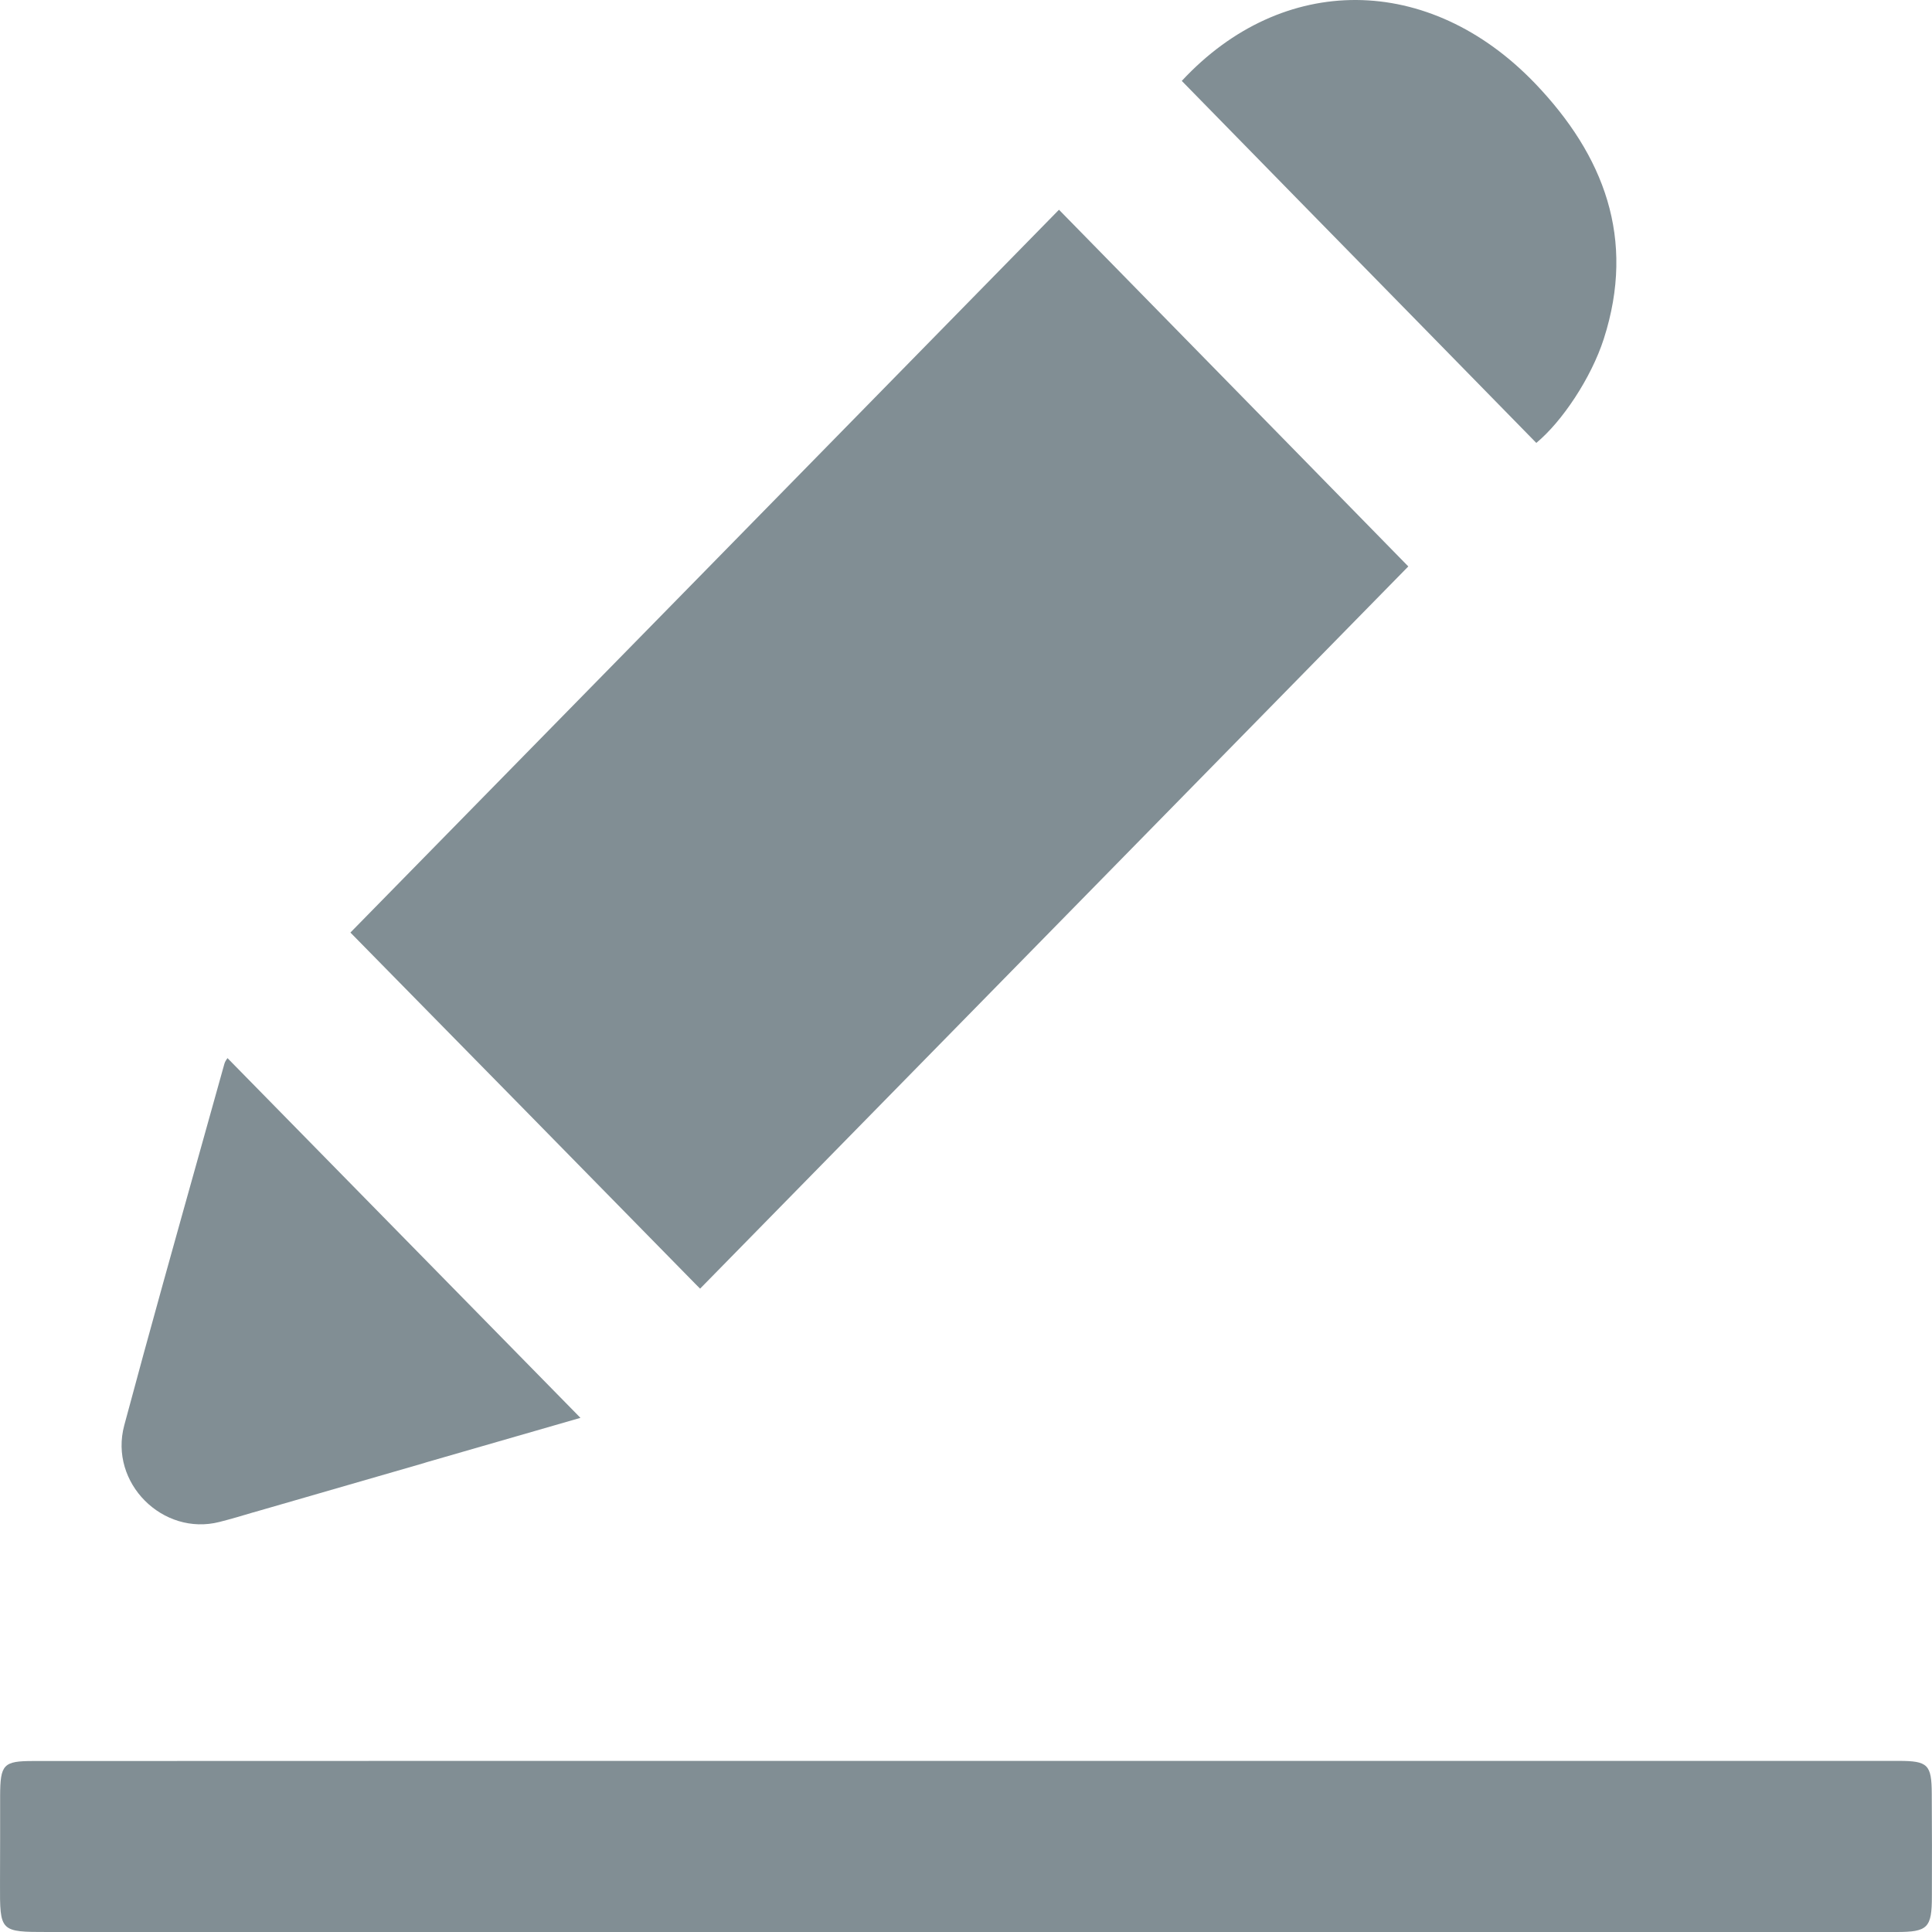 <svg width="16" height="16" viewBox="0 0 16 16" fill="none" xmlns="http://www.w3.org/2000/svg">
<path fill-rule="evenodd" clip-rule="evenodd" d="M9.787 0.67C10.621 -0.228 11.834 -0.226 12.714 0.692C13.282 1.286 13.549 1.975 13.282 2.806C13.177 3.132 12.935 3.493 12.723 3.668L11.745 2.669C11.093 2.004 10.441 1.339 9.787 0.67ZM3.516 12.115L3.519 12.114L3.535 12.109C3.958 11.987 4.382 11.865 4.807 11.742C3.826 10.742 2.861 9.758 1.893 8.772L1.884 8.763L1.883 8.764C1.877 8.773 1.863 8.791 1.858 8.811C1.798 9.026 1.738 9.24 1.678 9.455L1.678 9.455L1.678 9.455C1.459 10.237 1.239 11.02 1.029 11.804C0.901 12.281 1.349 12.724 1.818 12.604C1.912 12.58 2.004 12.553 2.097 12.525L2.097 12.525L2.097 12.525L2.098 12.525C2.132 12.515 2.167 12.505 2.202 12.495C2.638 12.369 3.073 12.243 3.51 12.117L3.516 12.115ZM15.724 14.583H8H6.785C4.615 14.583 2.445 14.583 0.276 14.584C0.028 14.584 0.002 14.611 0.001 14.873C0.001 14.994 0.001 15.114 0.001 15.235C0.001 15.356 0.001 15.477 9.05094e-05 15.599C-0.001 15.999 -0.001 16 0.397 16H9.44H15.706C15.965 16 15.999 15.966 15.999 15.705C16 15.422 16 15.139 15.998 14.855C15.997 14.613 15.966 14.583 15.724 14.583ZM5.761 10.635L5.798 10.672C7.759 8.672 9.721 6.671 11.663 4.691C11.342 4.363 11.019 4.033 10.696 3.703C10.052 3.045 9.406 2.387 8.77 1.737C6.819 3.728 4.859 5.728 2.902 7.723C3.85 8.687 4.812 9.667 5.761 10.635Z" fill="#818E94"/>
</svg>
